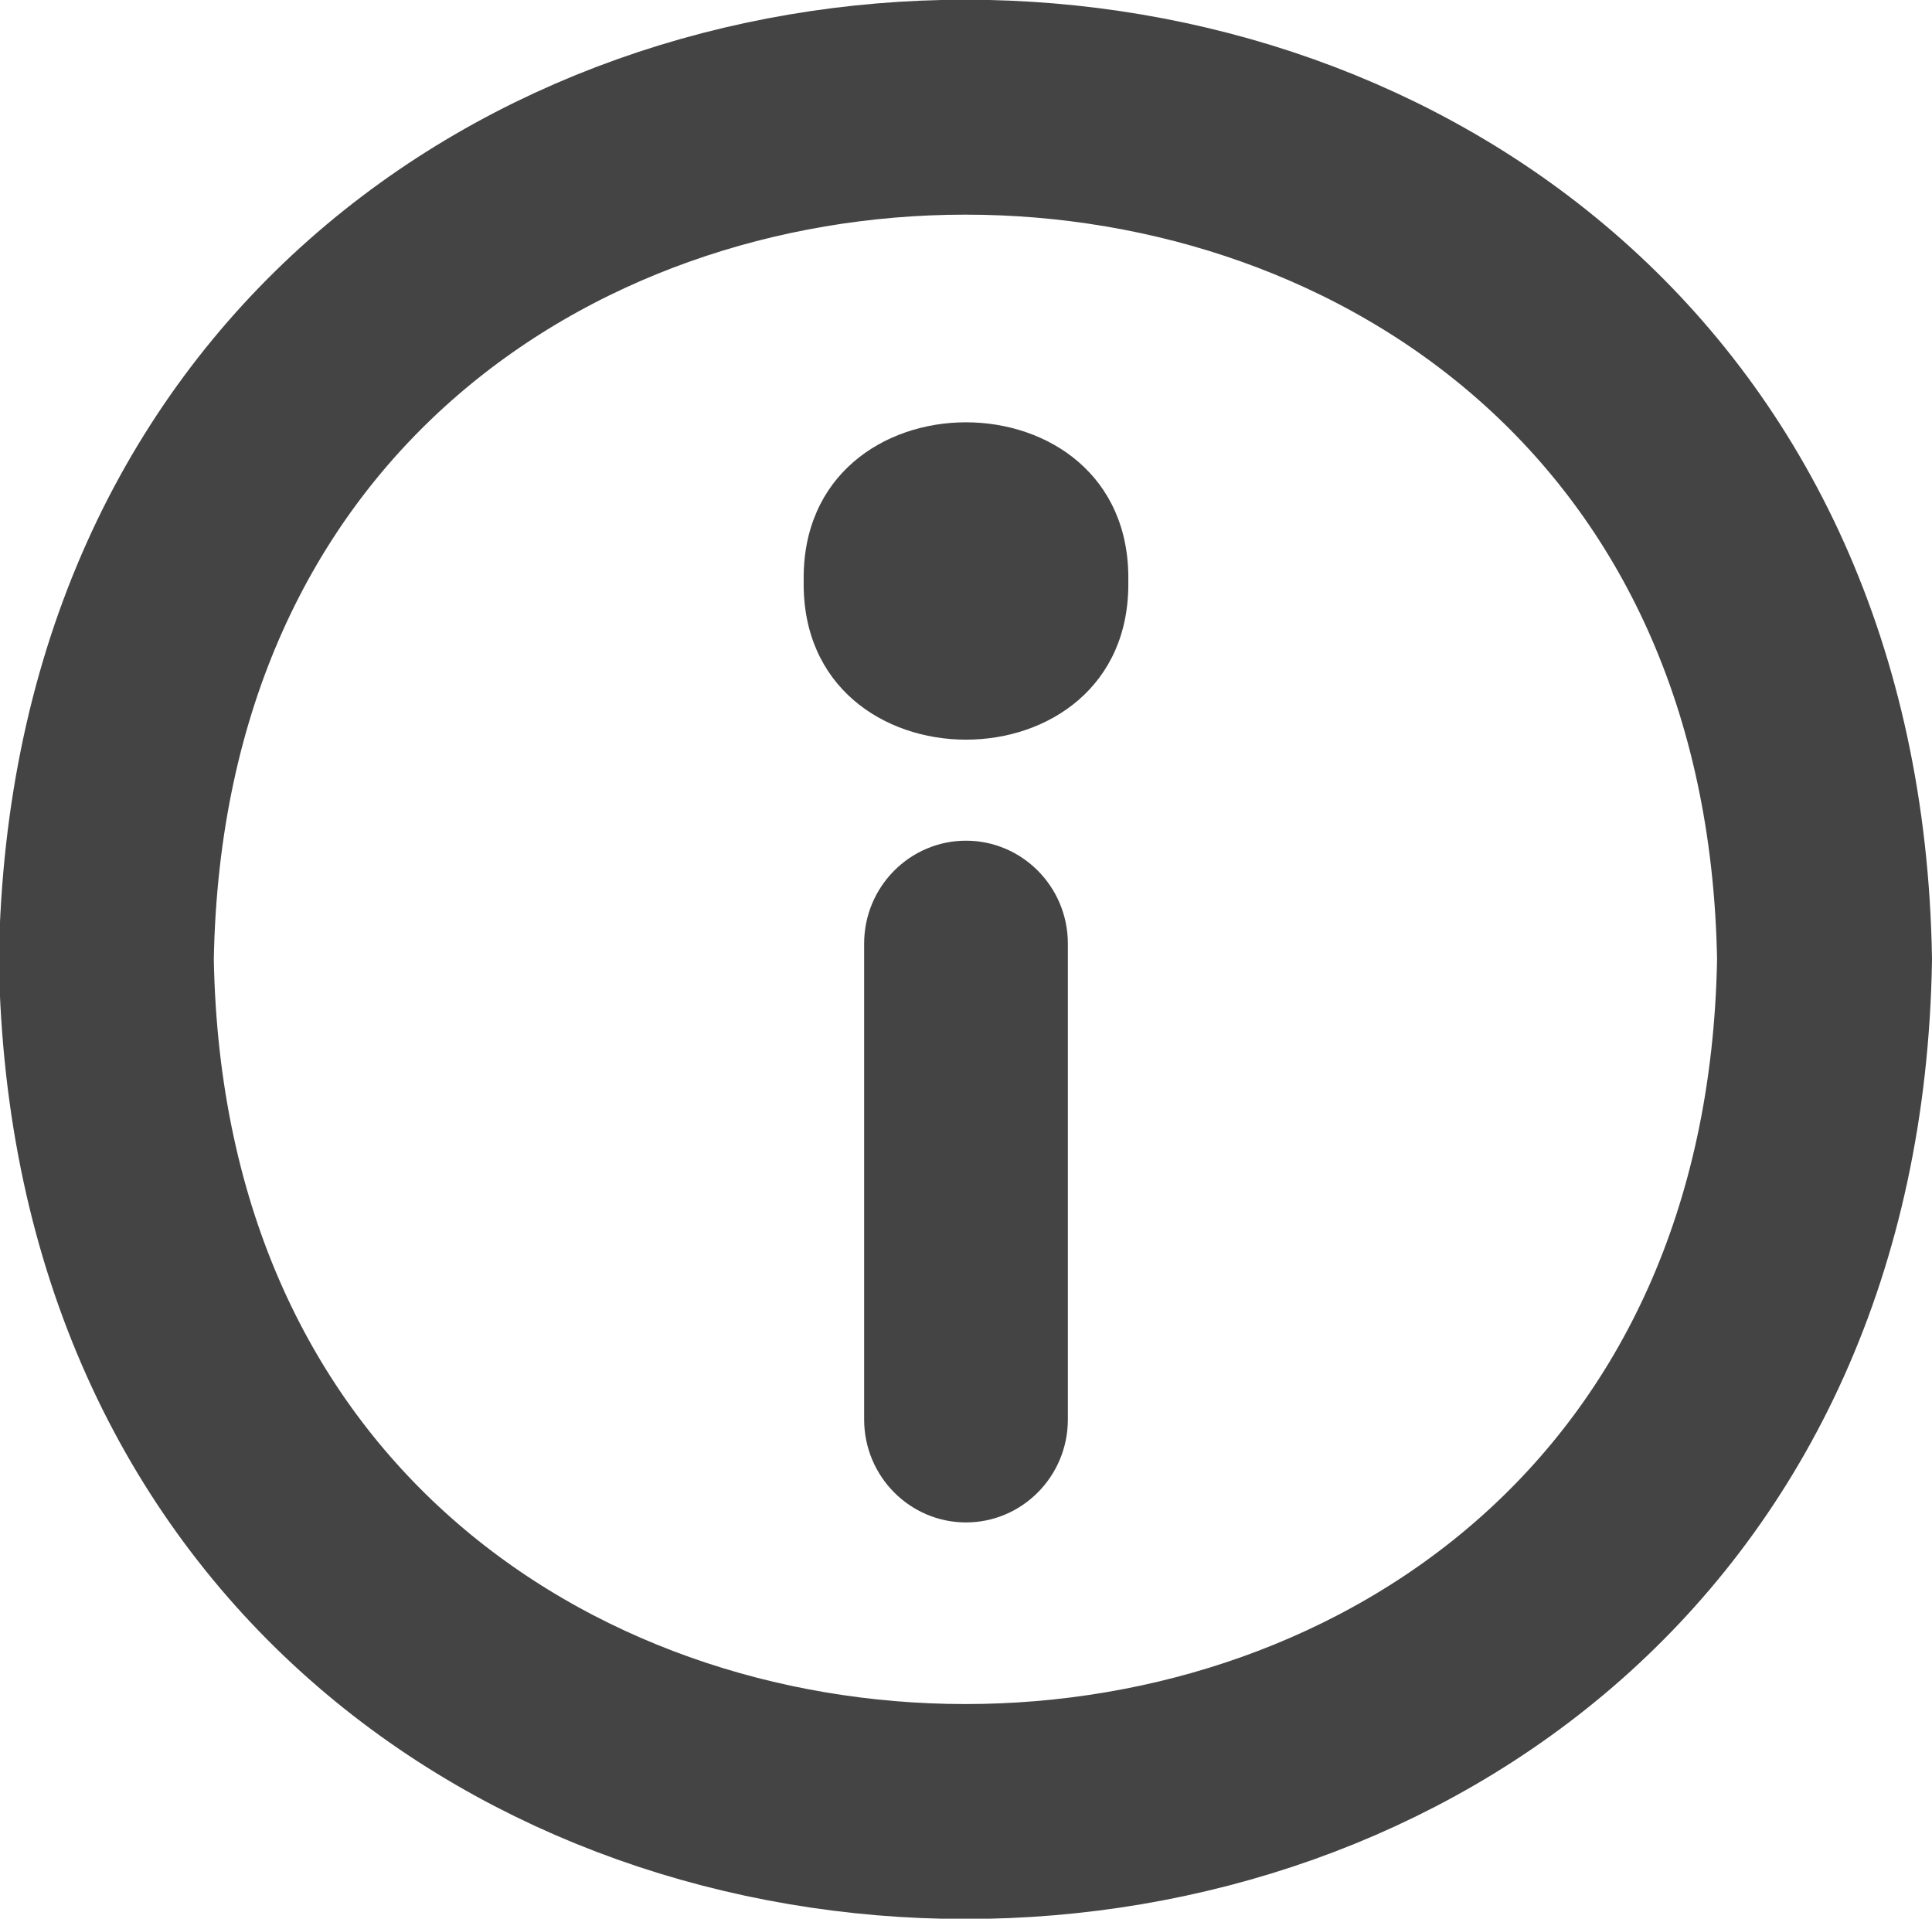 <?xml version="1.0" encoding="UTF-8"?><svg id="a" xmlns="http://www.w3.org/2000/svg" viewBox="0 0 17.26 17.14"><path d="m16.3,8.57c-.17,10.15-15.18,10.15-15.35,0,.17-10.15,15.18-10.15,15.35,0Z" fill="none" stroke="#444445" stroke-miterlimit="10" stroke-width="1.92"/><path d="m8.63,13.6c-.5,0-.91-.41-.91-.92,0,0,0-4.25,0-4.25,0-.51.41-.92.91-.92.5,0,.91.41.91.92v4.25c0,.51-.41.92-.91.92Z" fill="#444445"/><path d="m10.08,5.19c.03,1.89-2.93,1.89-2.9,0-.03-1.89,2.93-1.89,2.9,0Z" fill="#444445"/></svg>